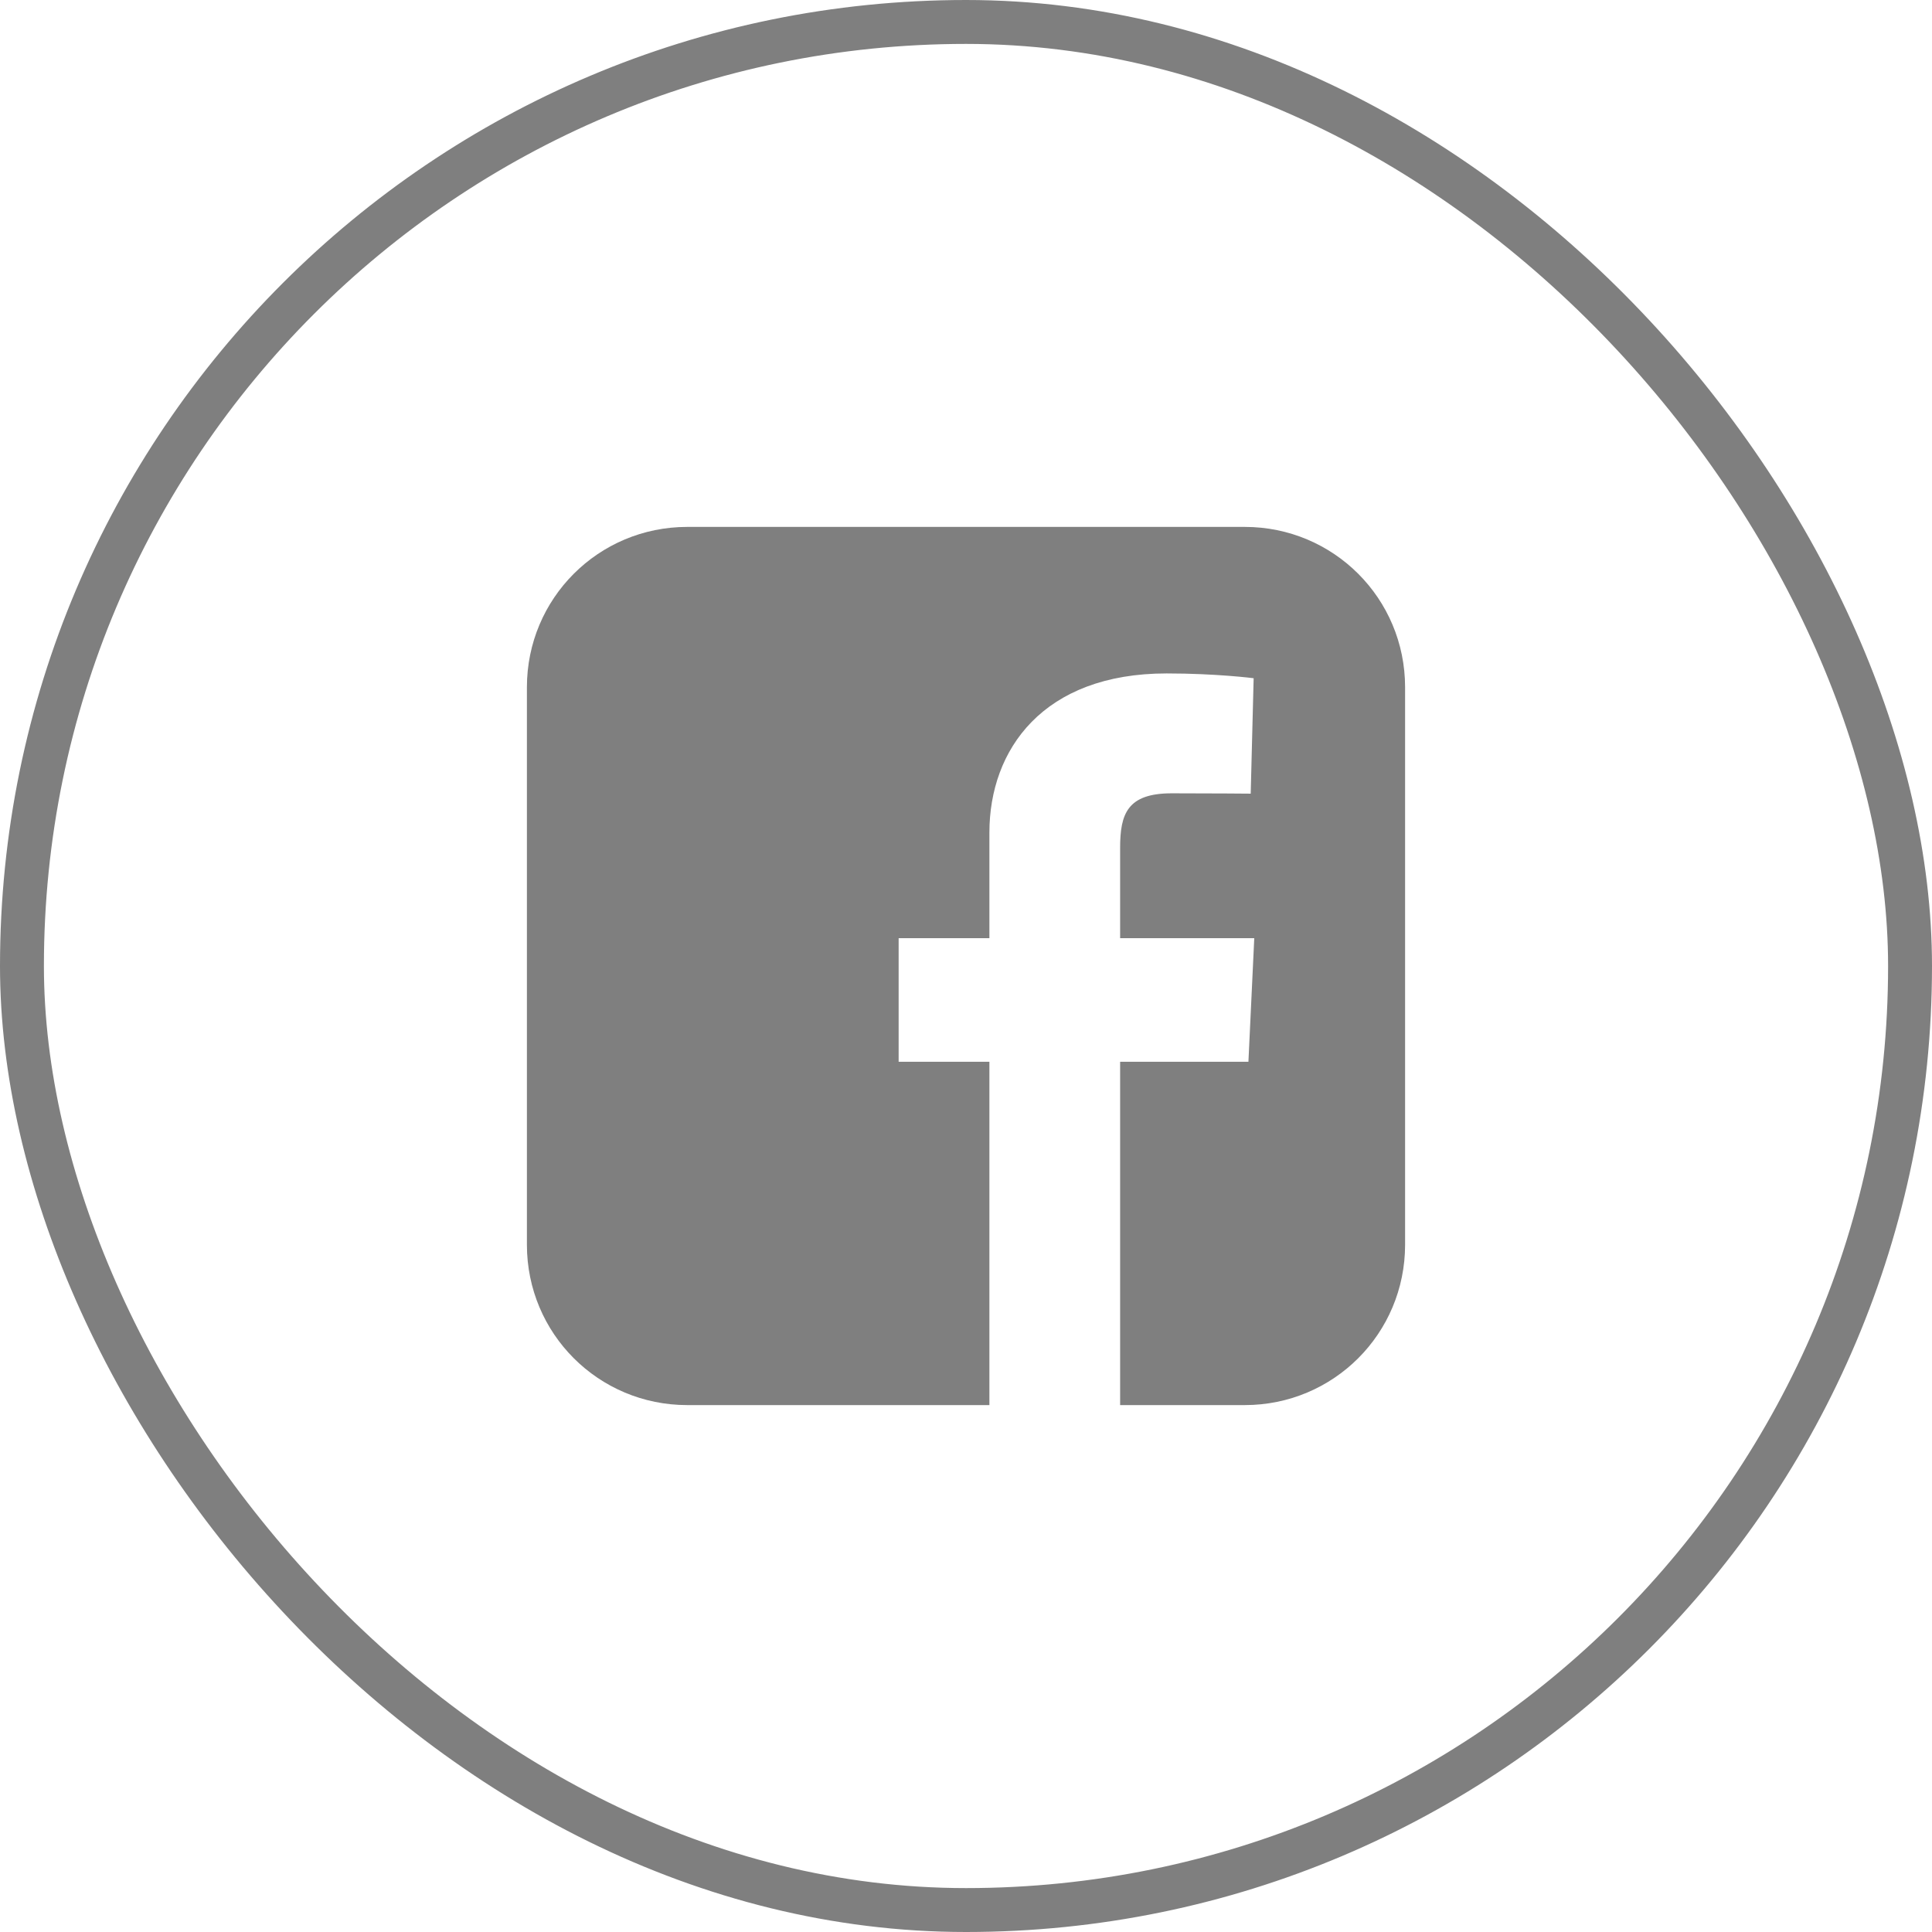 <svg width="44" height="44" viewBox="0 0 44 44" fill="none" xmlns="http://www.w3.org/2000/svg">
<g clip-path="url(#clip0_27_283)">
<path d="M15.652 12C13.629 12 12 13.629 12 15.652V28.348C12 30.371 13.629 32 15.652 32H22.533V24.181H20.466V21.366H22.533V18.961C22.533 17.072 23.755 15.337 26.569 15.337C27.708 15.337 28.551 15.446 28.551 15.446L28.484 18.075C28.484 18.075 27.625 18.067 26.688 18.067C25.673 18.067 25.51 18.535 25.51 19.311V21.366H28.565L28.432 24.181H25.51V32H28.348C30.371 32 32 30.371 32 28.348V15.652C32 13.629 30.371 12 28.348 12H15.652L15.652 12Z" fill="#7F7F7F"/>
</g>
<rect x="0.5" y="0.5" width="43" height="43" rx="21.5" stroke="#7F7F7F"/>
<defs>
<clipPath id="clip0_27_283">
<rect width="20" height="20" fill="white" transform="translate(12 12)"/>
</clipPath>
</defs>
</svg>
